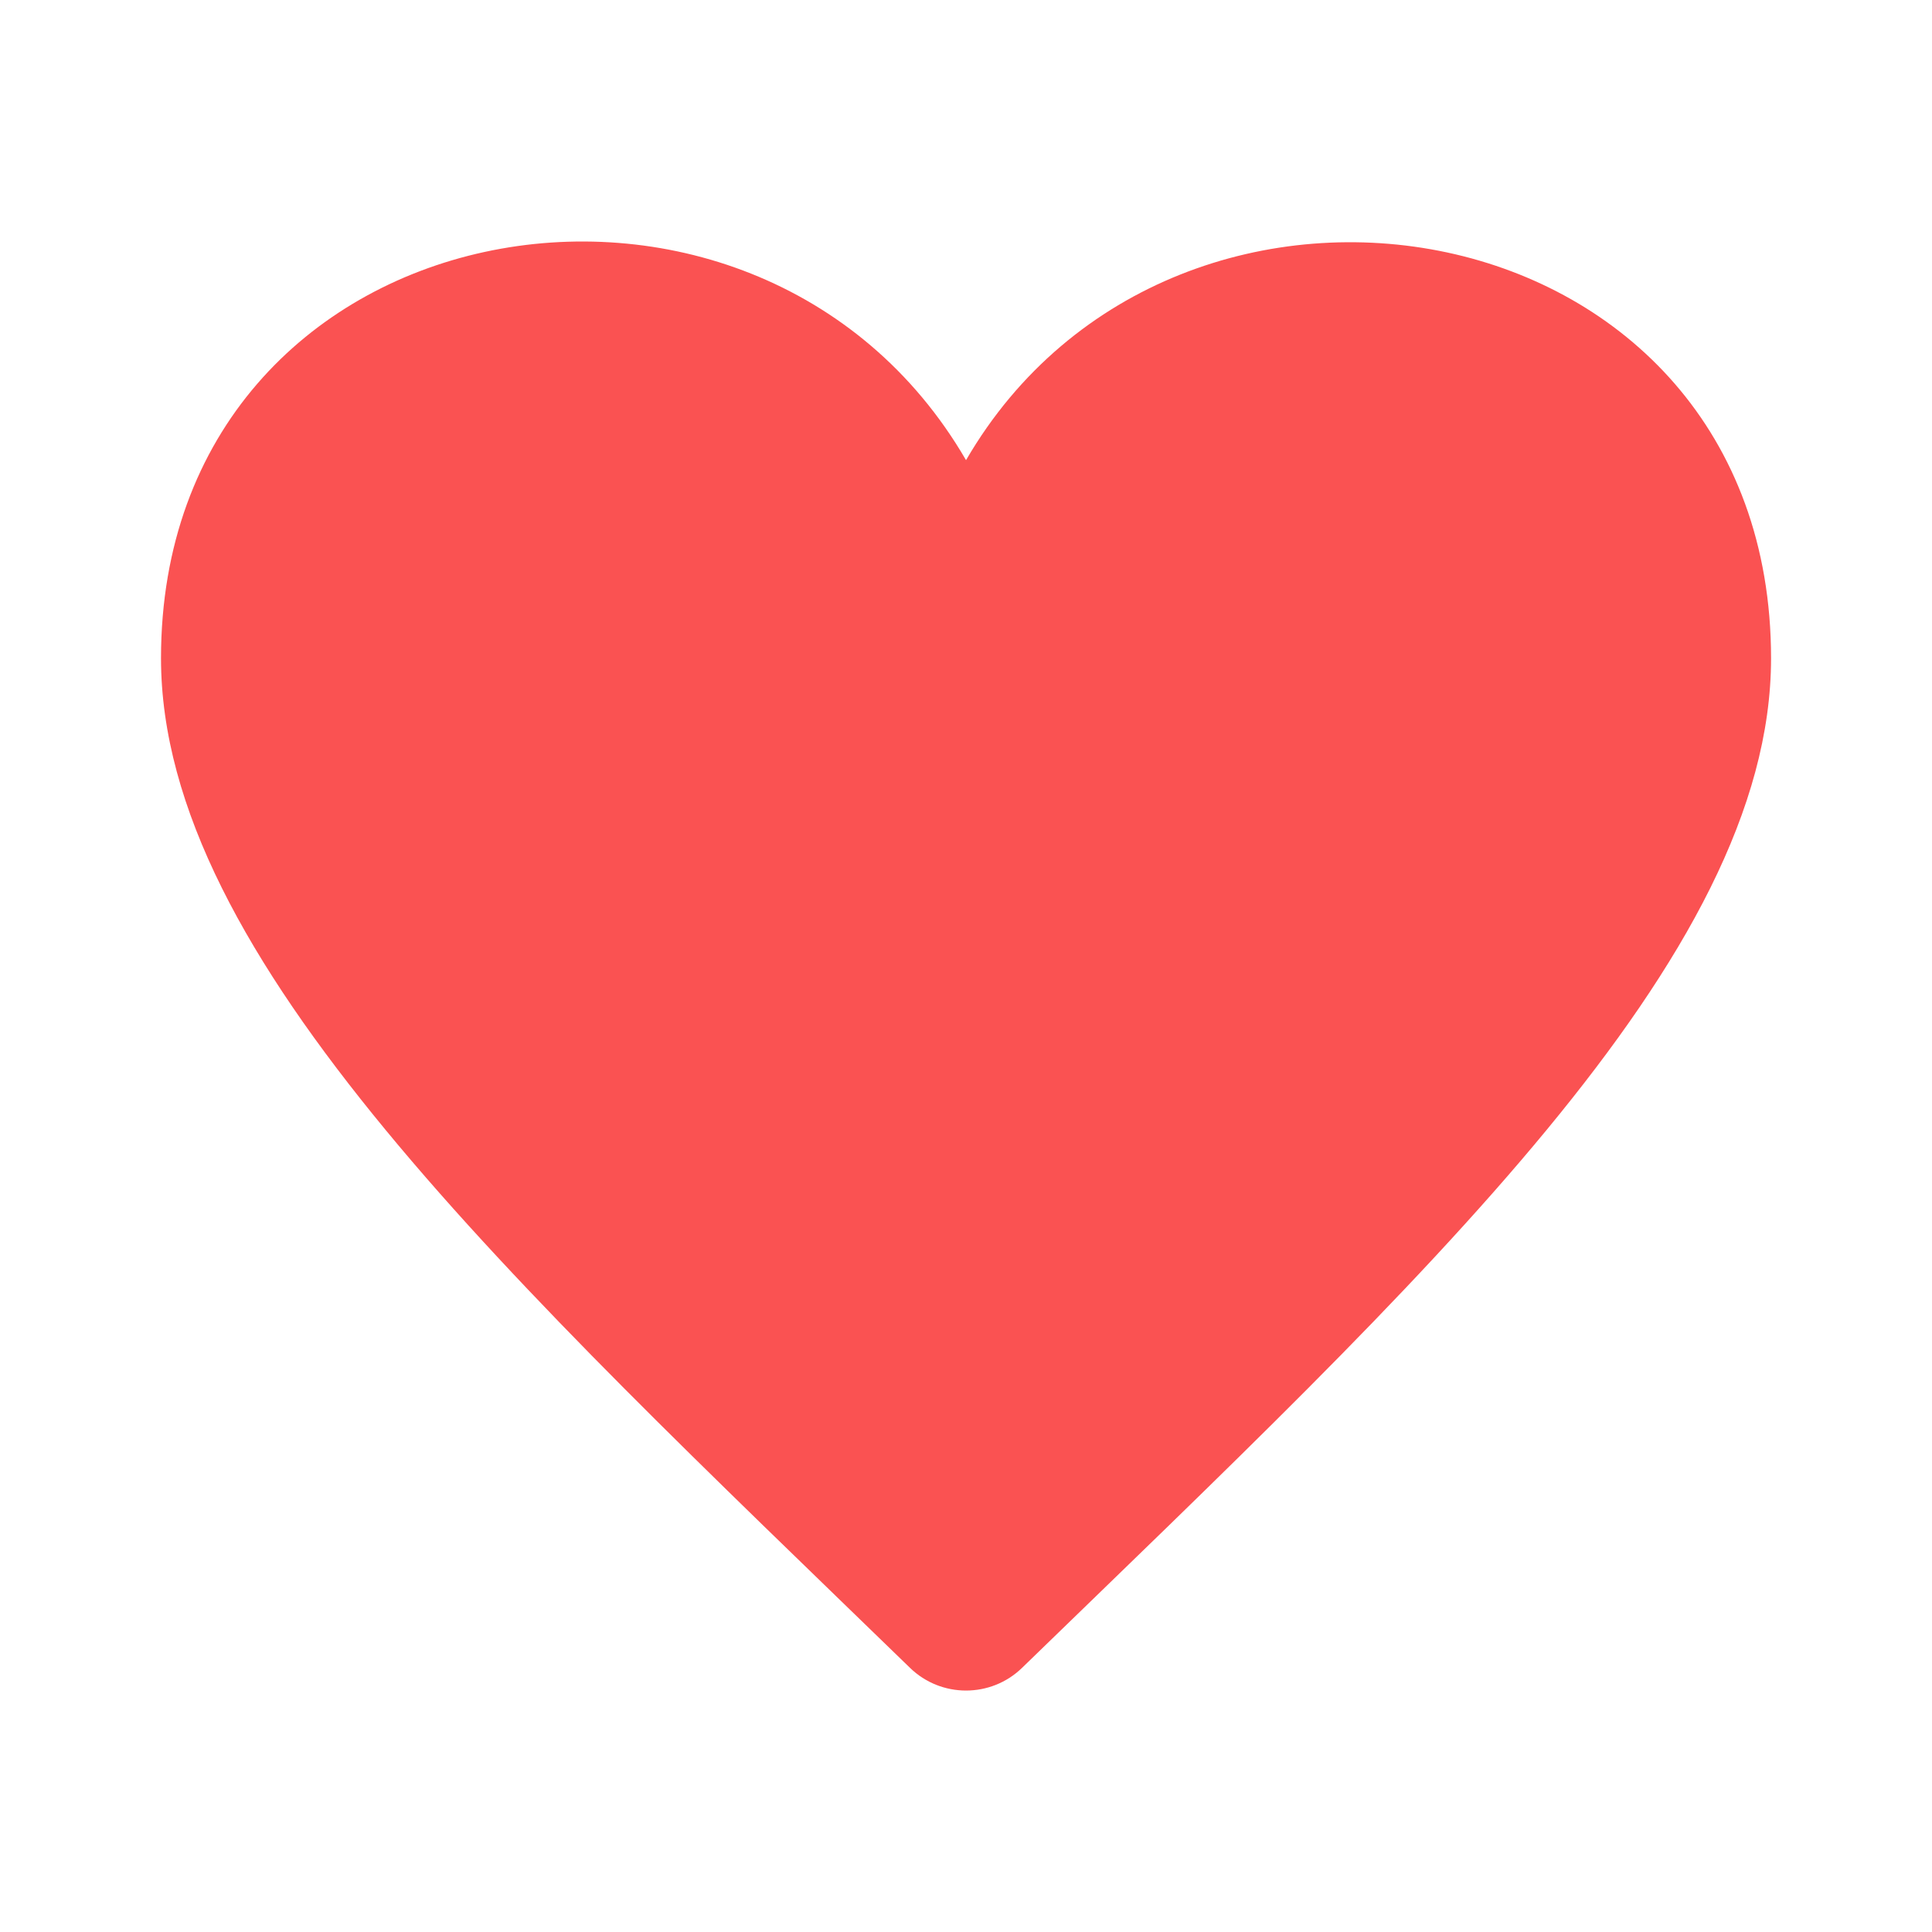<svg version="1.1" xmlns="http://www.w3.org/2000/svg" xmlns:xlink="http://www.w3.org/1999/xlink" width="24px" height="24px" viewBox="0,0,256,256"><g fill="#fa5252" fill-rule="nonzero" stroke="none" stroke-width="1" stroke-linecap="butt" stroke-linejoin="round" stroke-miterlimit="2" stroke-dasharray="" stroke-dashoffset="0" font-family="none" font-weight="none" font-size="none" text-anchor="none" style="mix-blend-mode: normal"><g transform="translate(0,-0.043) scale(10.667,10.667)"><path d="M12,5.72c-2.624,-4.517 -10,-3.198 -10,2.461c0,3.725 4.345,7.727 9.303,12.54c0.194,0.189 0.446,0.283 0.697,0.283c0.251,0 0.503,-0.094 0.697,-0.283c4.977,-4.831 9.303,-8.814 9.303,-12.54c0,-5.678 -7.396,-6.944 -10,-2.461z"></path></g></g></svg>